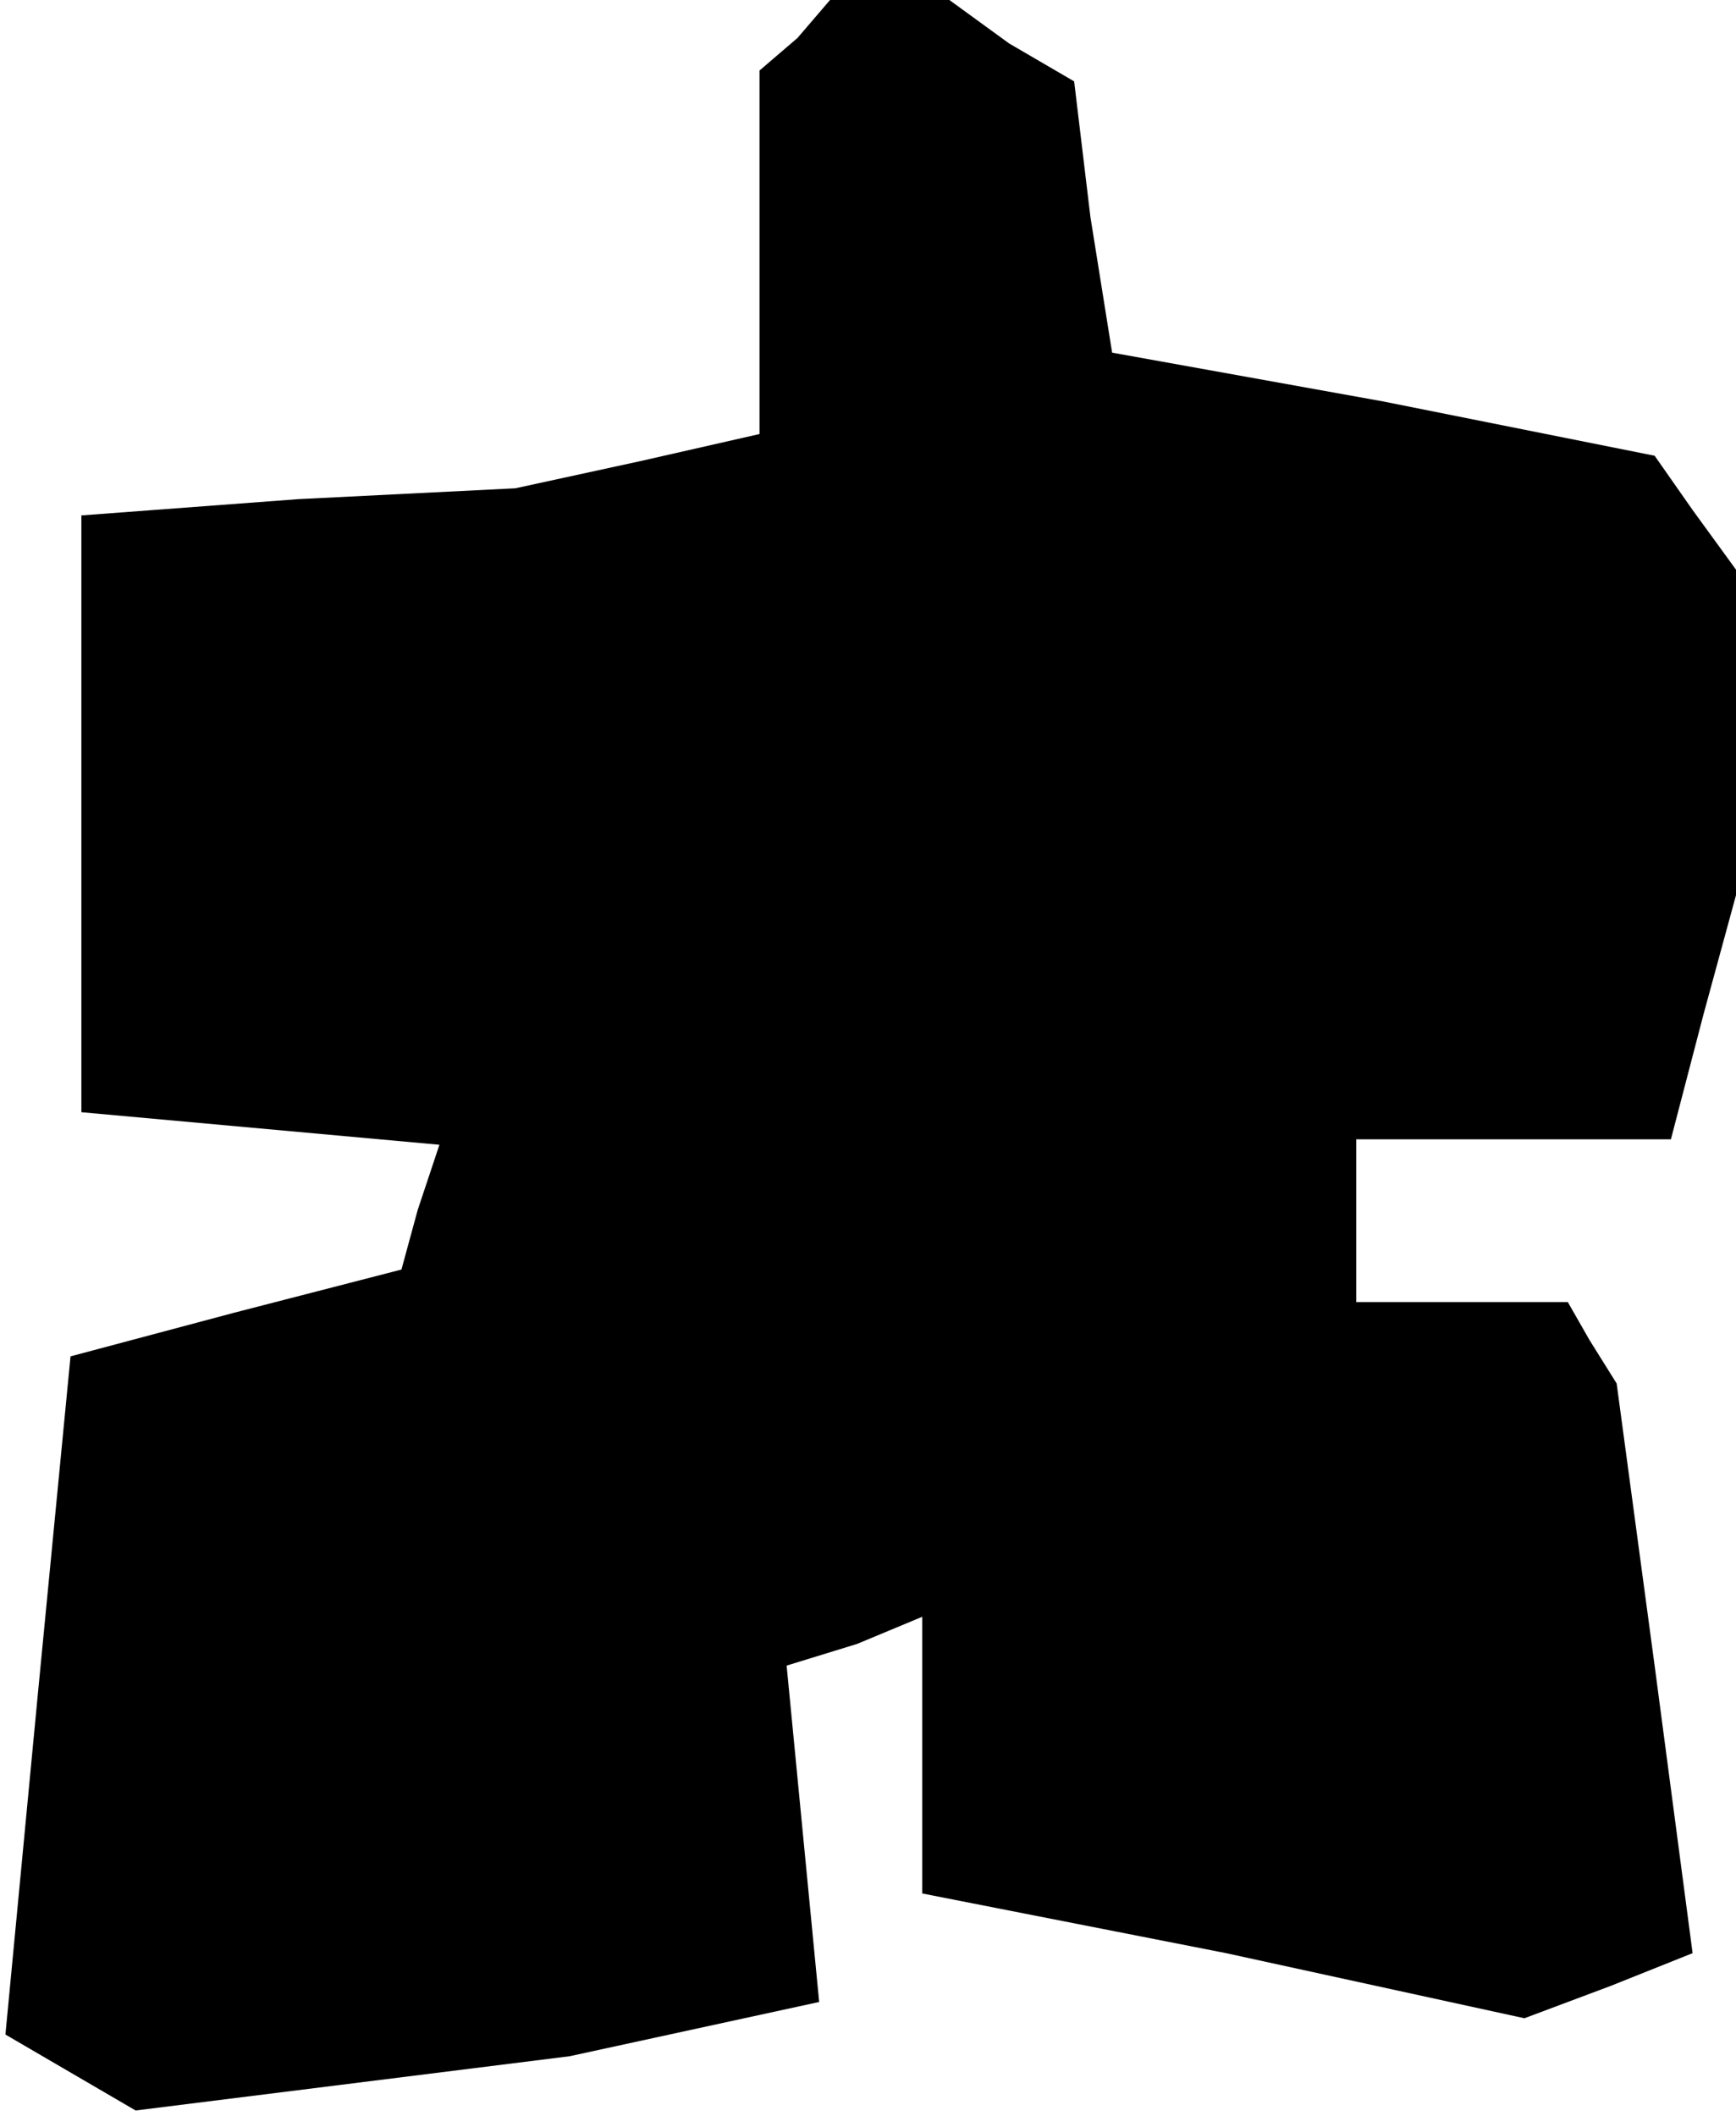 <?xml version="1.0" standalone="no"?>
<!DOCTYPE svg PUBLIC "-//W3C//DTD SVG 20010904//EN"
 "http://www.w3.org/TR/2001/REC-SVG-20010904/DTD/svg10.dtd">
<svg version="1.0" xmlns="http://www.w3.org/2000/svg"
 width="32pt" height="39pt" viewBox="0 0 32 39"
 preserveAspectRatio="xMidYMid meet">
<g transform="translate(0,39) scale(0.1,-0.1)"
fill="#000000" stroke="none">
<path d="M147 383 l-7 -6 0 -33 0 -34 -22 -5 -23 -5 -40 -2 -40 -3 0 -55 0
-55 33 -3 33 -3 -4 -12 -3 -11 -31 -8 -30 -8 -6 -62 -6 -63 12 -7 12 -7 40 5
40 5 23 5 23 5 -3 31 -3 31 13 4 12 5 0 -25 0 -26 56 -11 55 -12 16 6 15 6 -7
53 -7 52 -5 8 -4 7 -20 0 -19 0 0 15 0 15 29 0 29 0 6 23 6 22 0 30 0 30 -8
11 -7 10 -50 10 -50 9 -4 25 -3 25 -12 7 -11 8 -11 0 -11 0 -6 -7z"/>
</g>
</svg>
